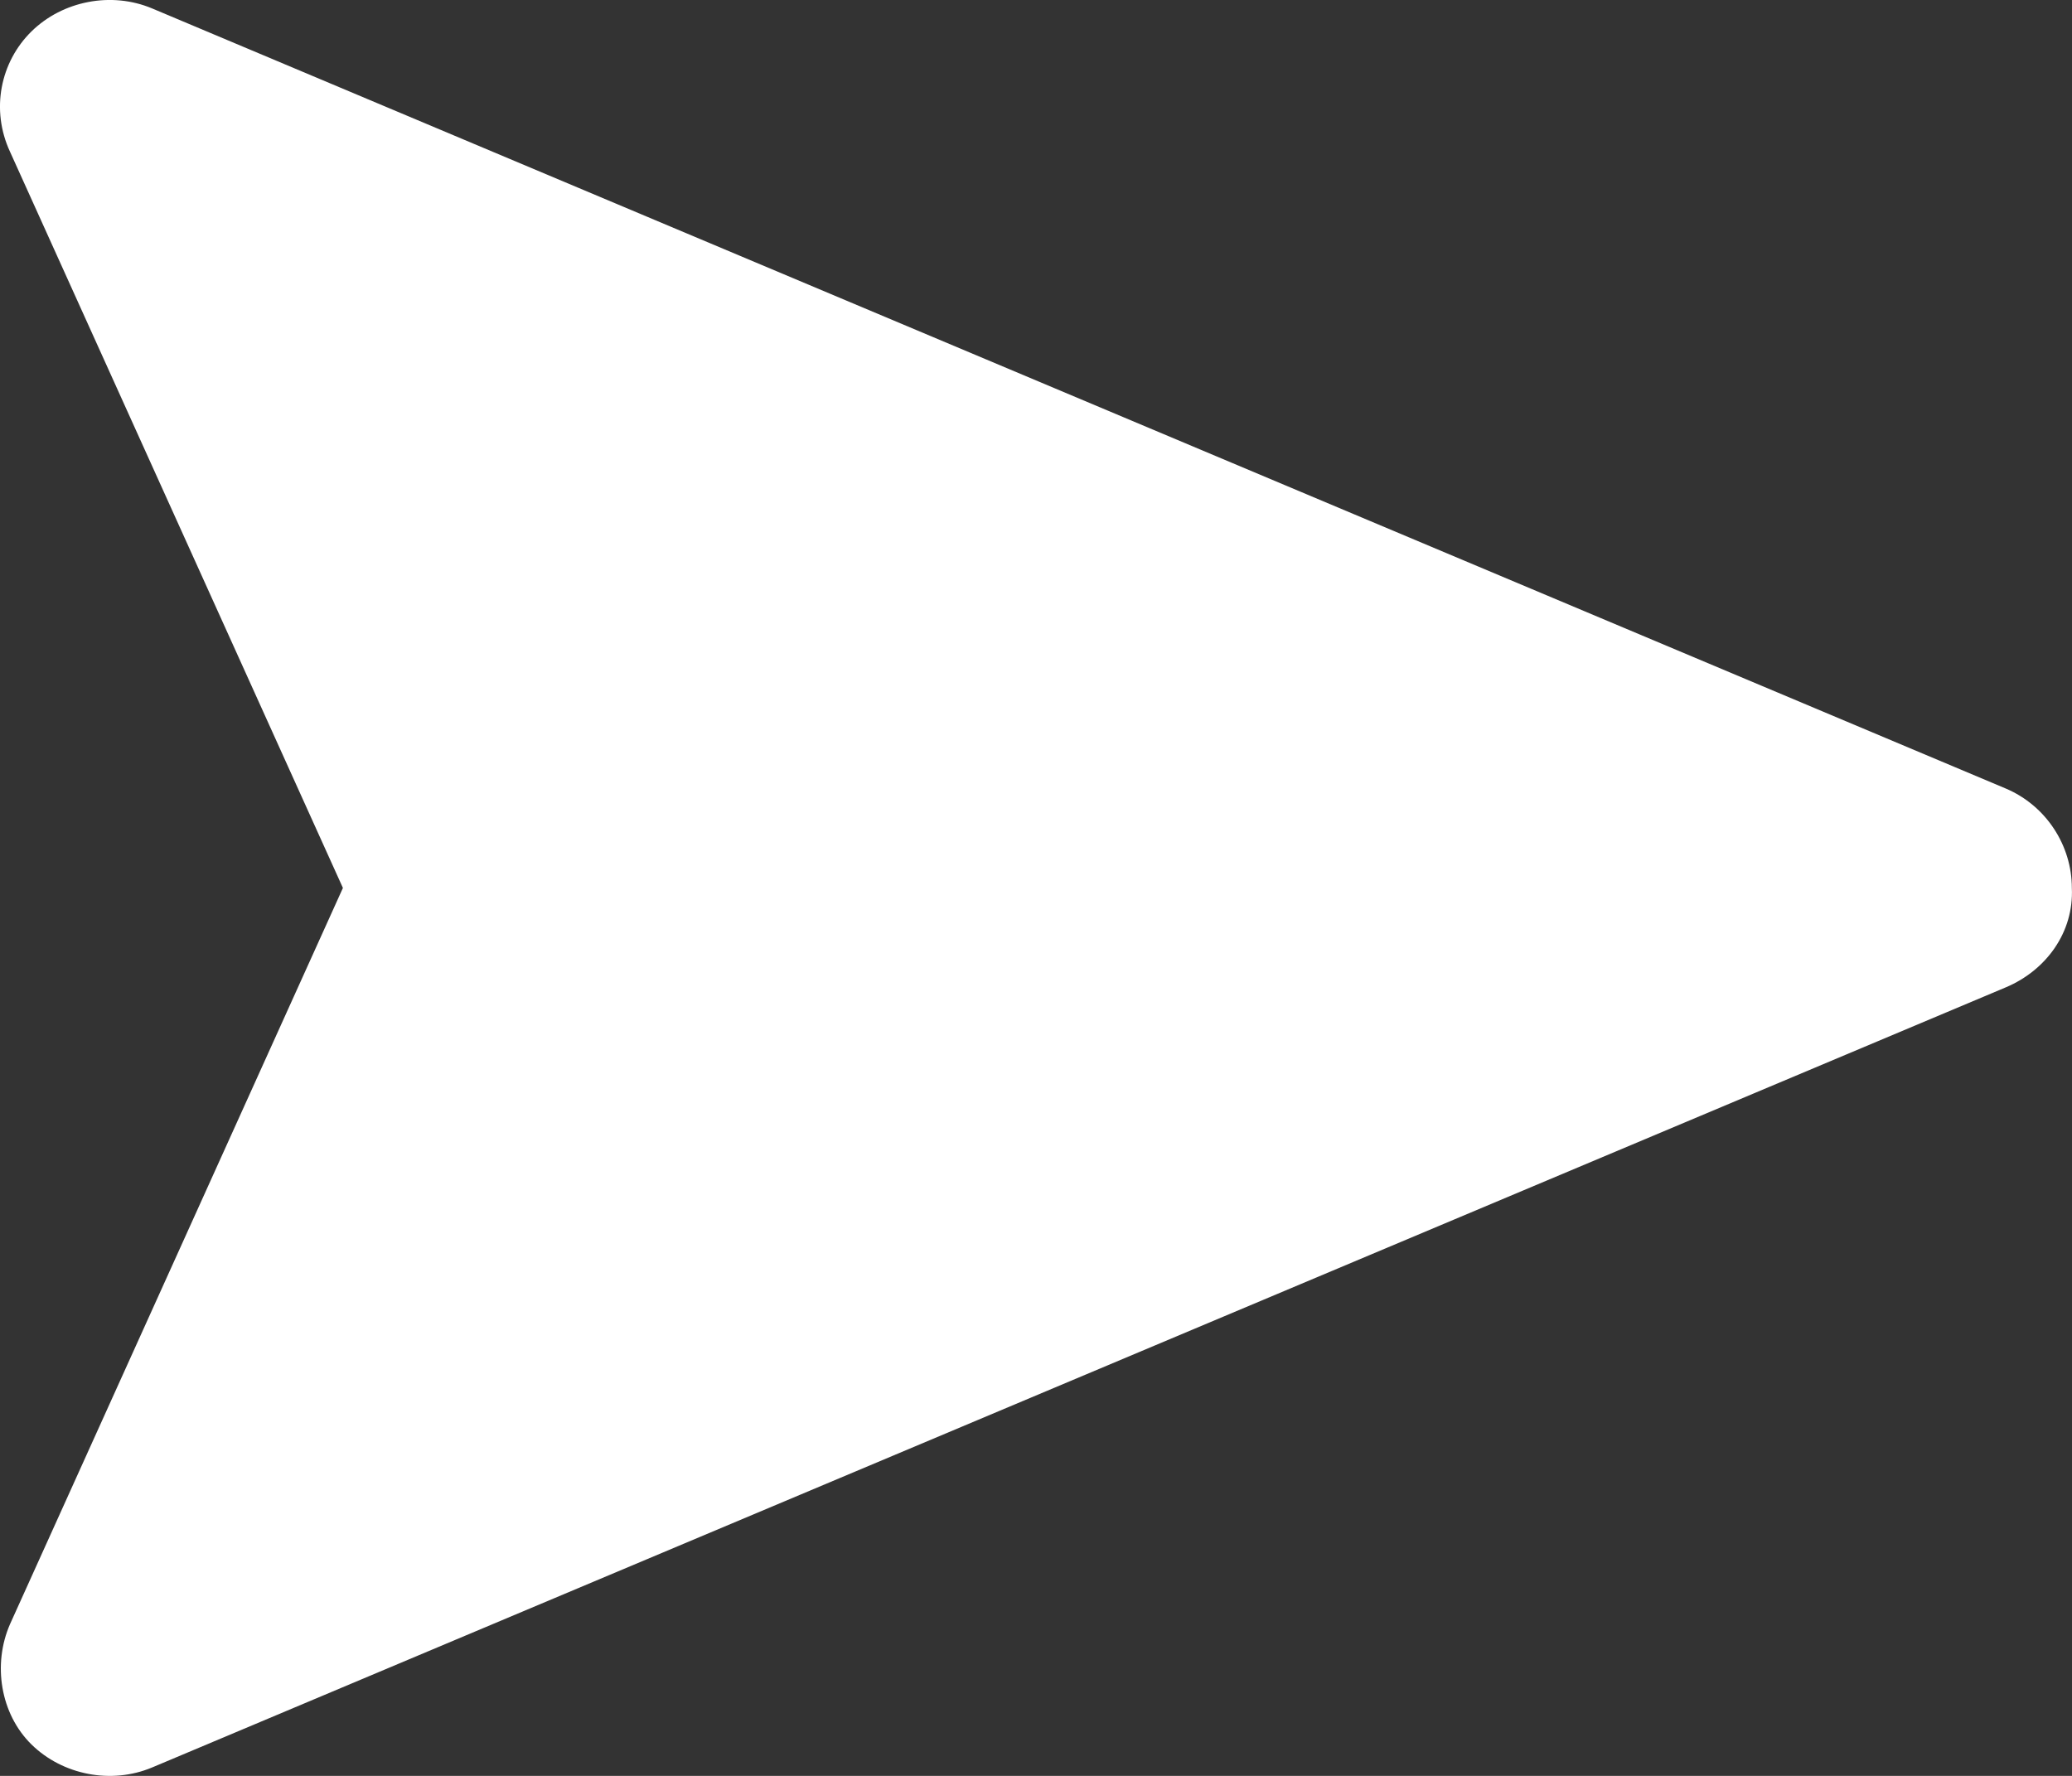 <svg width="14" height="12" viewBox="0 0 14 12" fill="none" xmlns="http://www.w3.org/2000/svg">
<rect x="0" y="0" width="14" height="12" fill="#333333" stroke="none"/>
<path d="M13.999 6C13.999 5.716 13.828 5.445 13.552 5.328L1.028 0.057C0.752 -0.059 0.423 0.006 0.213 0.212C0.002 0.419 -0.064 0.742 0.068 1.026L2.317 6L0.068 10.974C-0.051 11.245 0.002 11.581 0.213 11.788C0.423 11.994 0.752 12.059 1.028 11.943L13.552 6.672C13.828 6.556 14.013 6.297 13.999 6Z" fill="white"/>
</svg>
